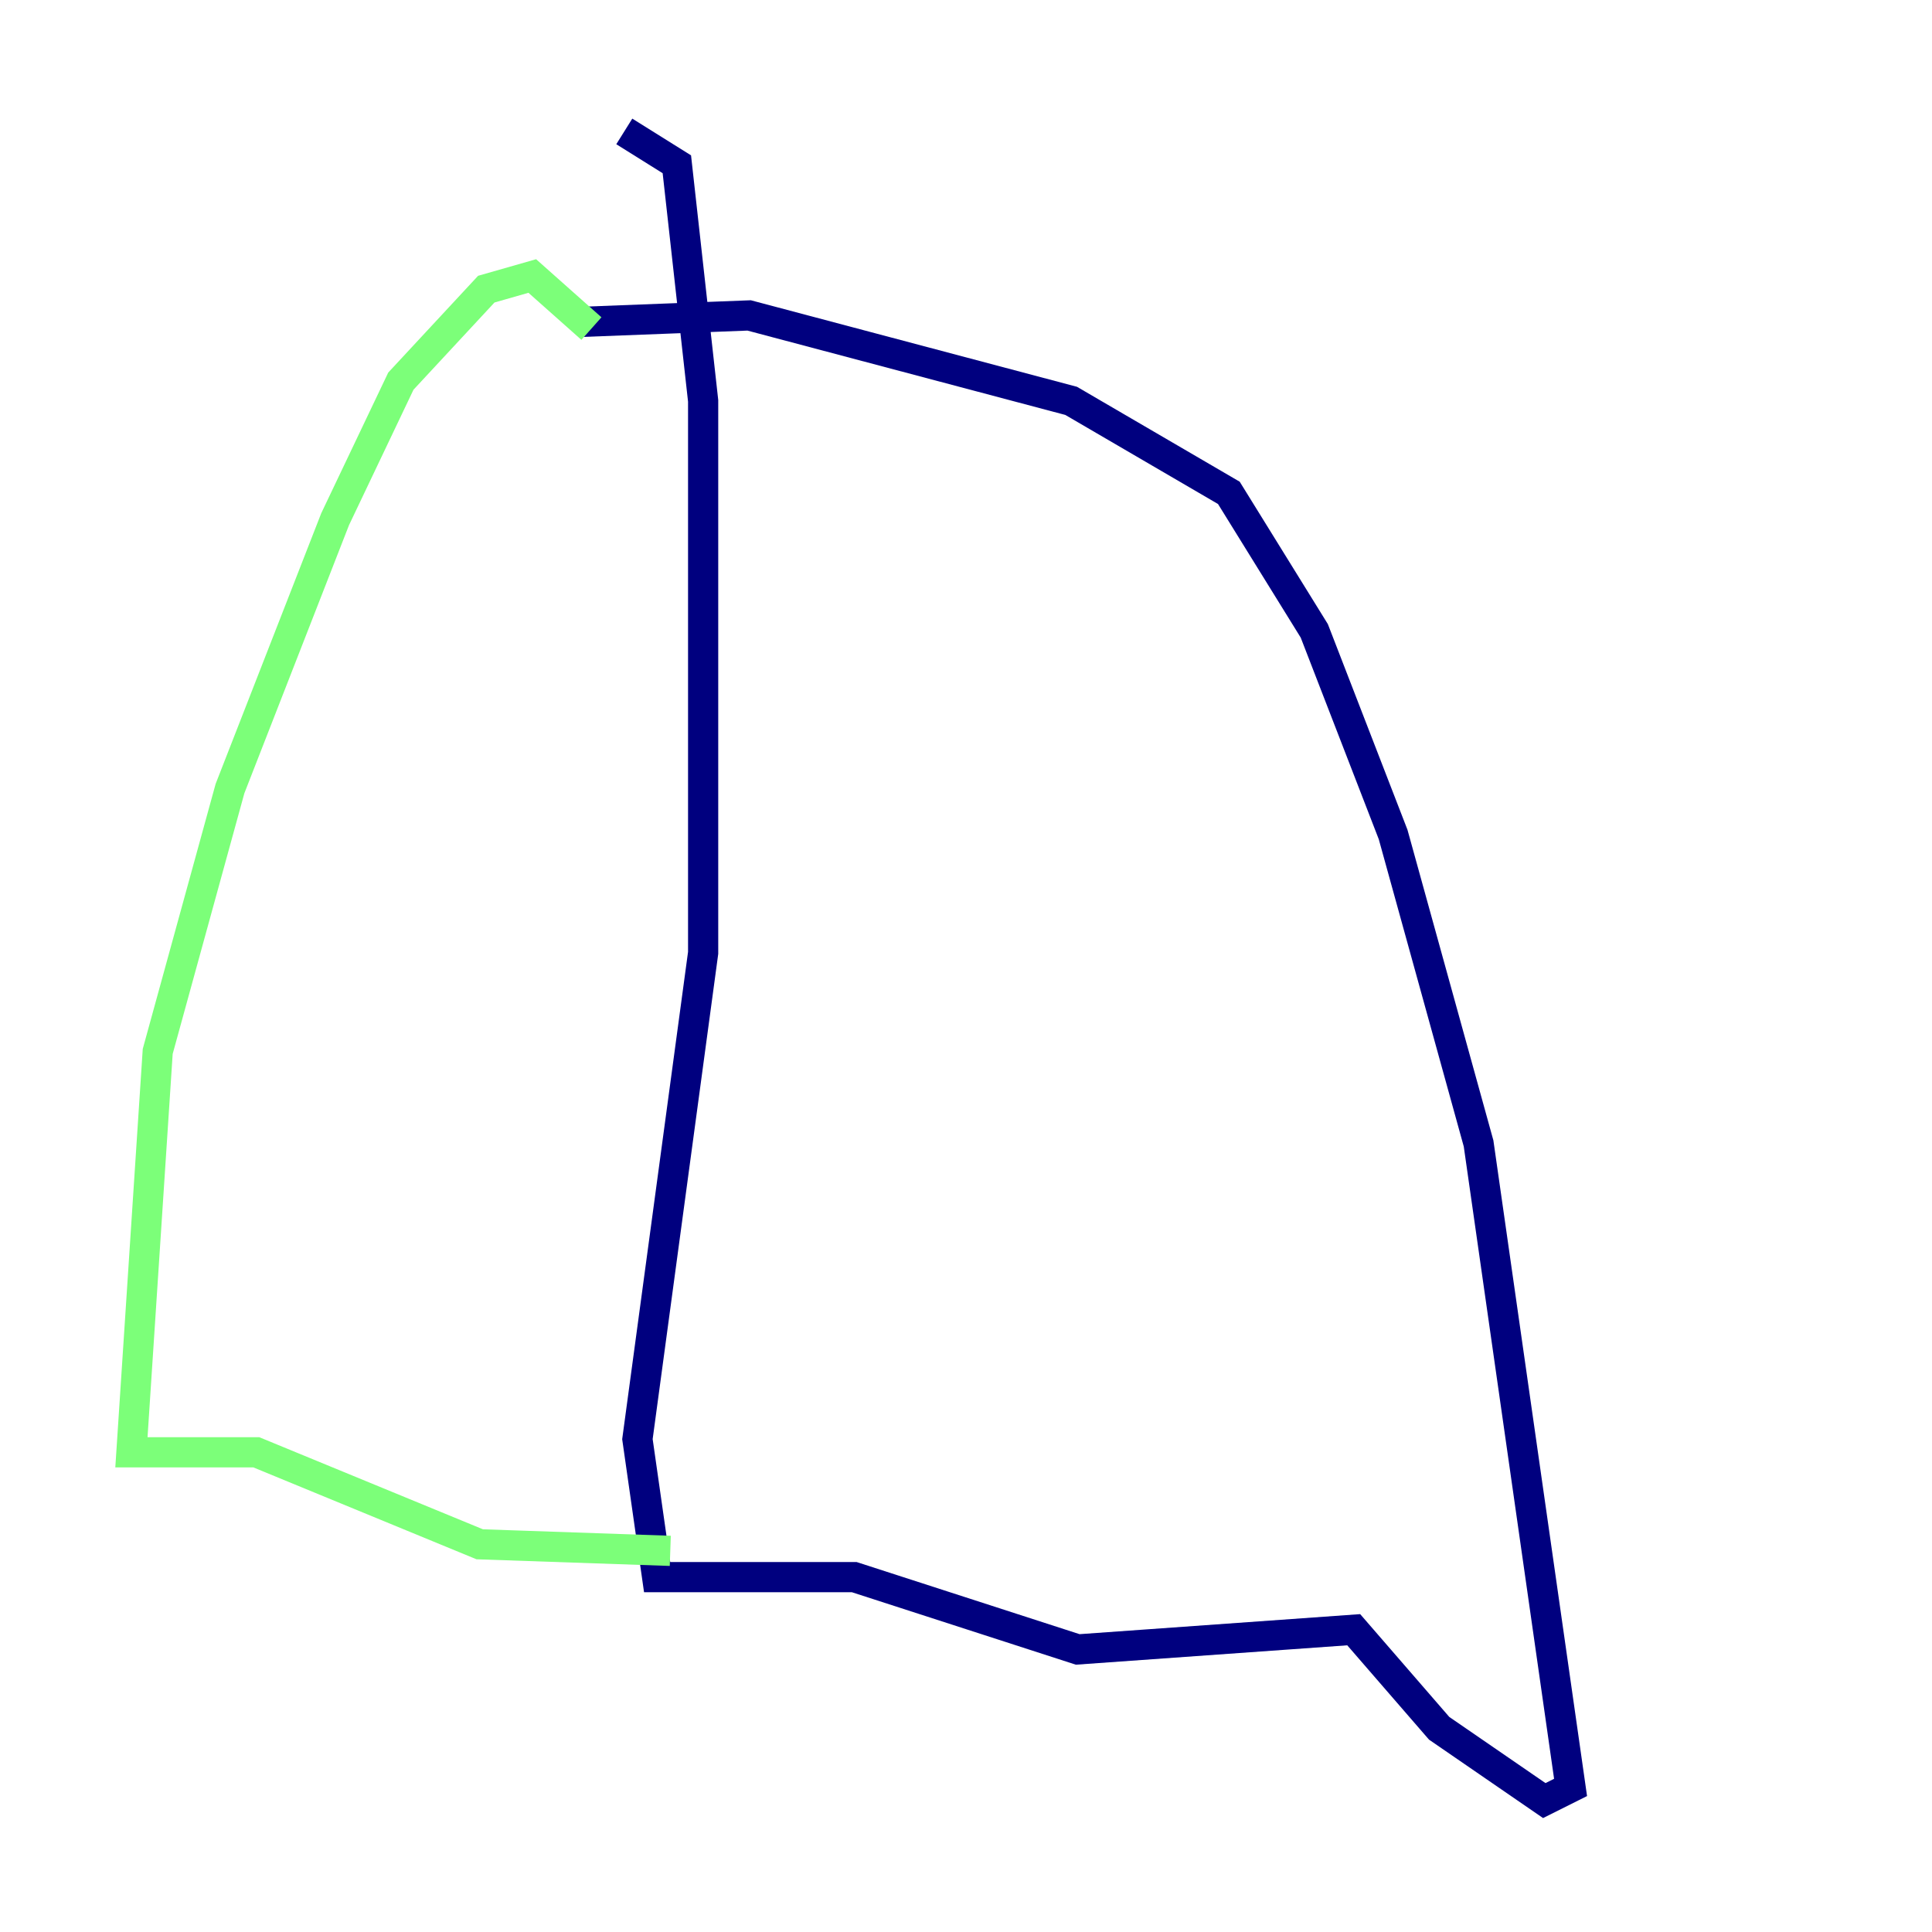 <?xml version="1.0" encoding="utf-8" ?>
<svg baseProfile="tiny" height="128" version="1.2" viewBox="0,0,128,128" width="128" xmlns="http://www.w3.org/2000/svg" xmlns:ev="http://www.w3.org/2001/xml-events" xmlns:xlink="http://www.w3.org/1999/xlink"><defs /><polyline fill="none" points="38.313,21.333 49.633,20.898 70.966,26.558 81.415,32.653 87.075,41.796 92.299,55.292 97.959,75.755 104.054,118.422 102.313,119.293 95.347,114.503 89.687,107.973 71.401,109.279 56.599,104.49 43.537,104.49 42.231,95.347 46.585,63.129 46.585,26.558 44.843,10.884 41.361,8.707" stroke="#00007f" stroke-width="2" /><polyline fill="none" points="39.184,21.769 35.265,18.286 32.218,19.157 26.558,25.252 22.204,34.395 15.238,52.245 10.449,69.66 8.707,96.218 16.98,96.218 31.782,102.313 44.408,102.748" stroke="#7cff79" stroke-width="2" /><polyline fill="none" points="47.456,25.687 47.456,25.687" stroke="#7f0000" stroke-width="2" /></svg>